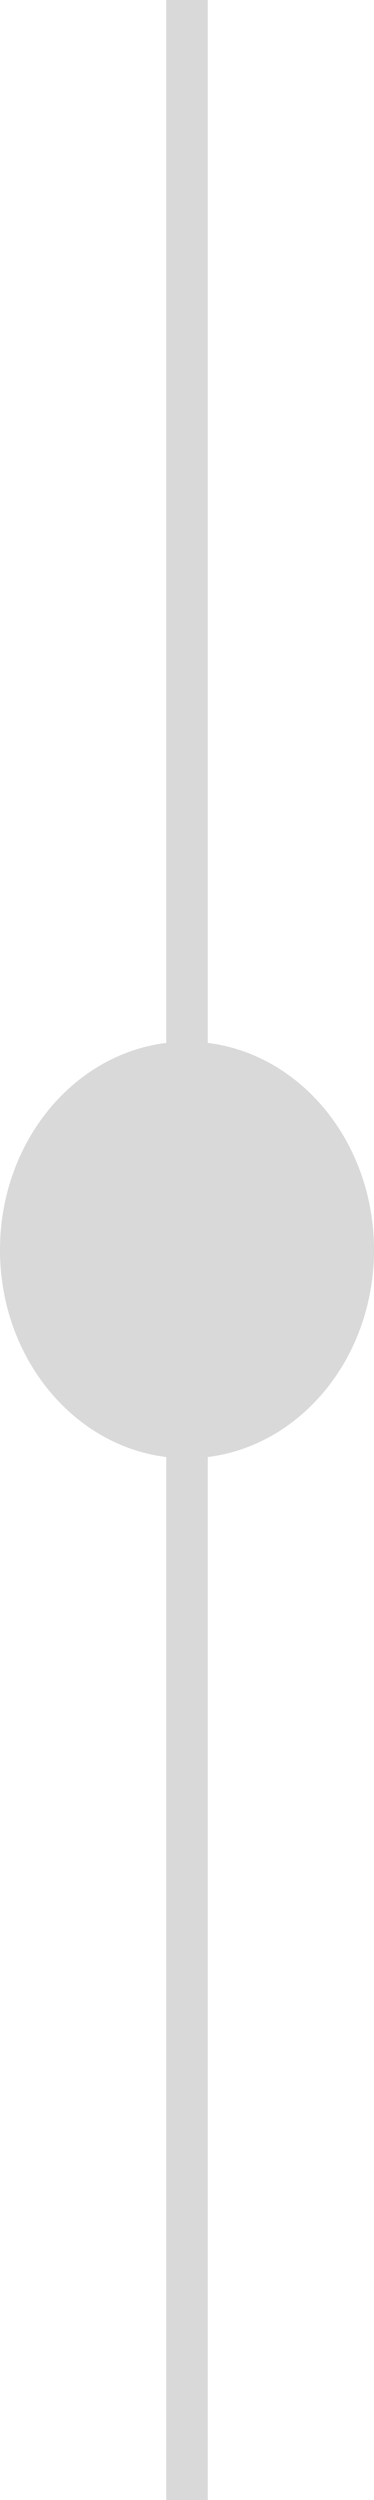 <svg width="9" height="60" viewBox="0 0 9 60" fill="none" xmlns="http://www.w3.org/2000/svg">
<path d="M4 0H5V60H4V0Z" fill="#D9D9D9"/>
<path d="M9 30C9 32.761 6.985 35 4.5 35C2.015 35 0 32.761 0 30C0 27.239 2.015 25 4.5 25C6.985 25 9 27.239 9 30Z" fill="#D9D9D9"/>
</svg>
